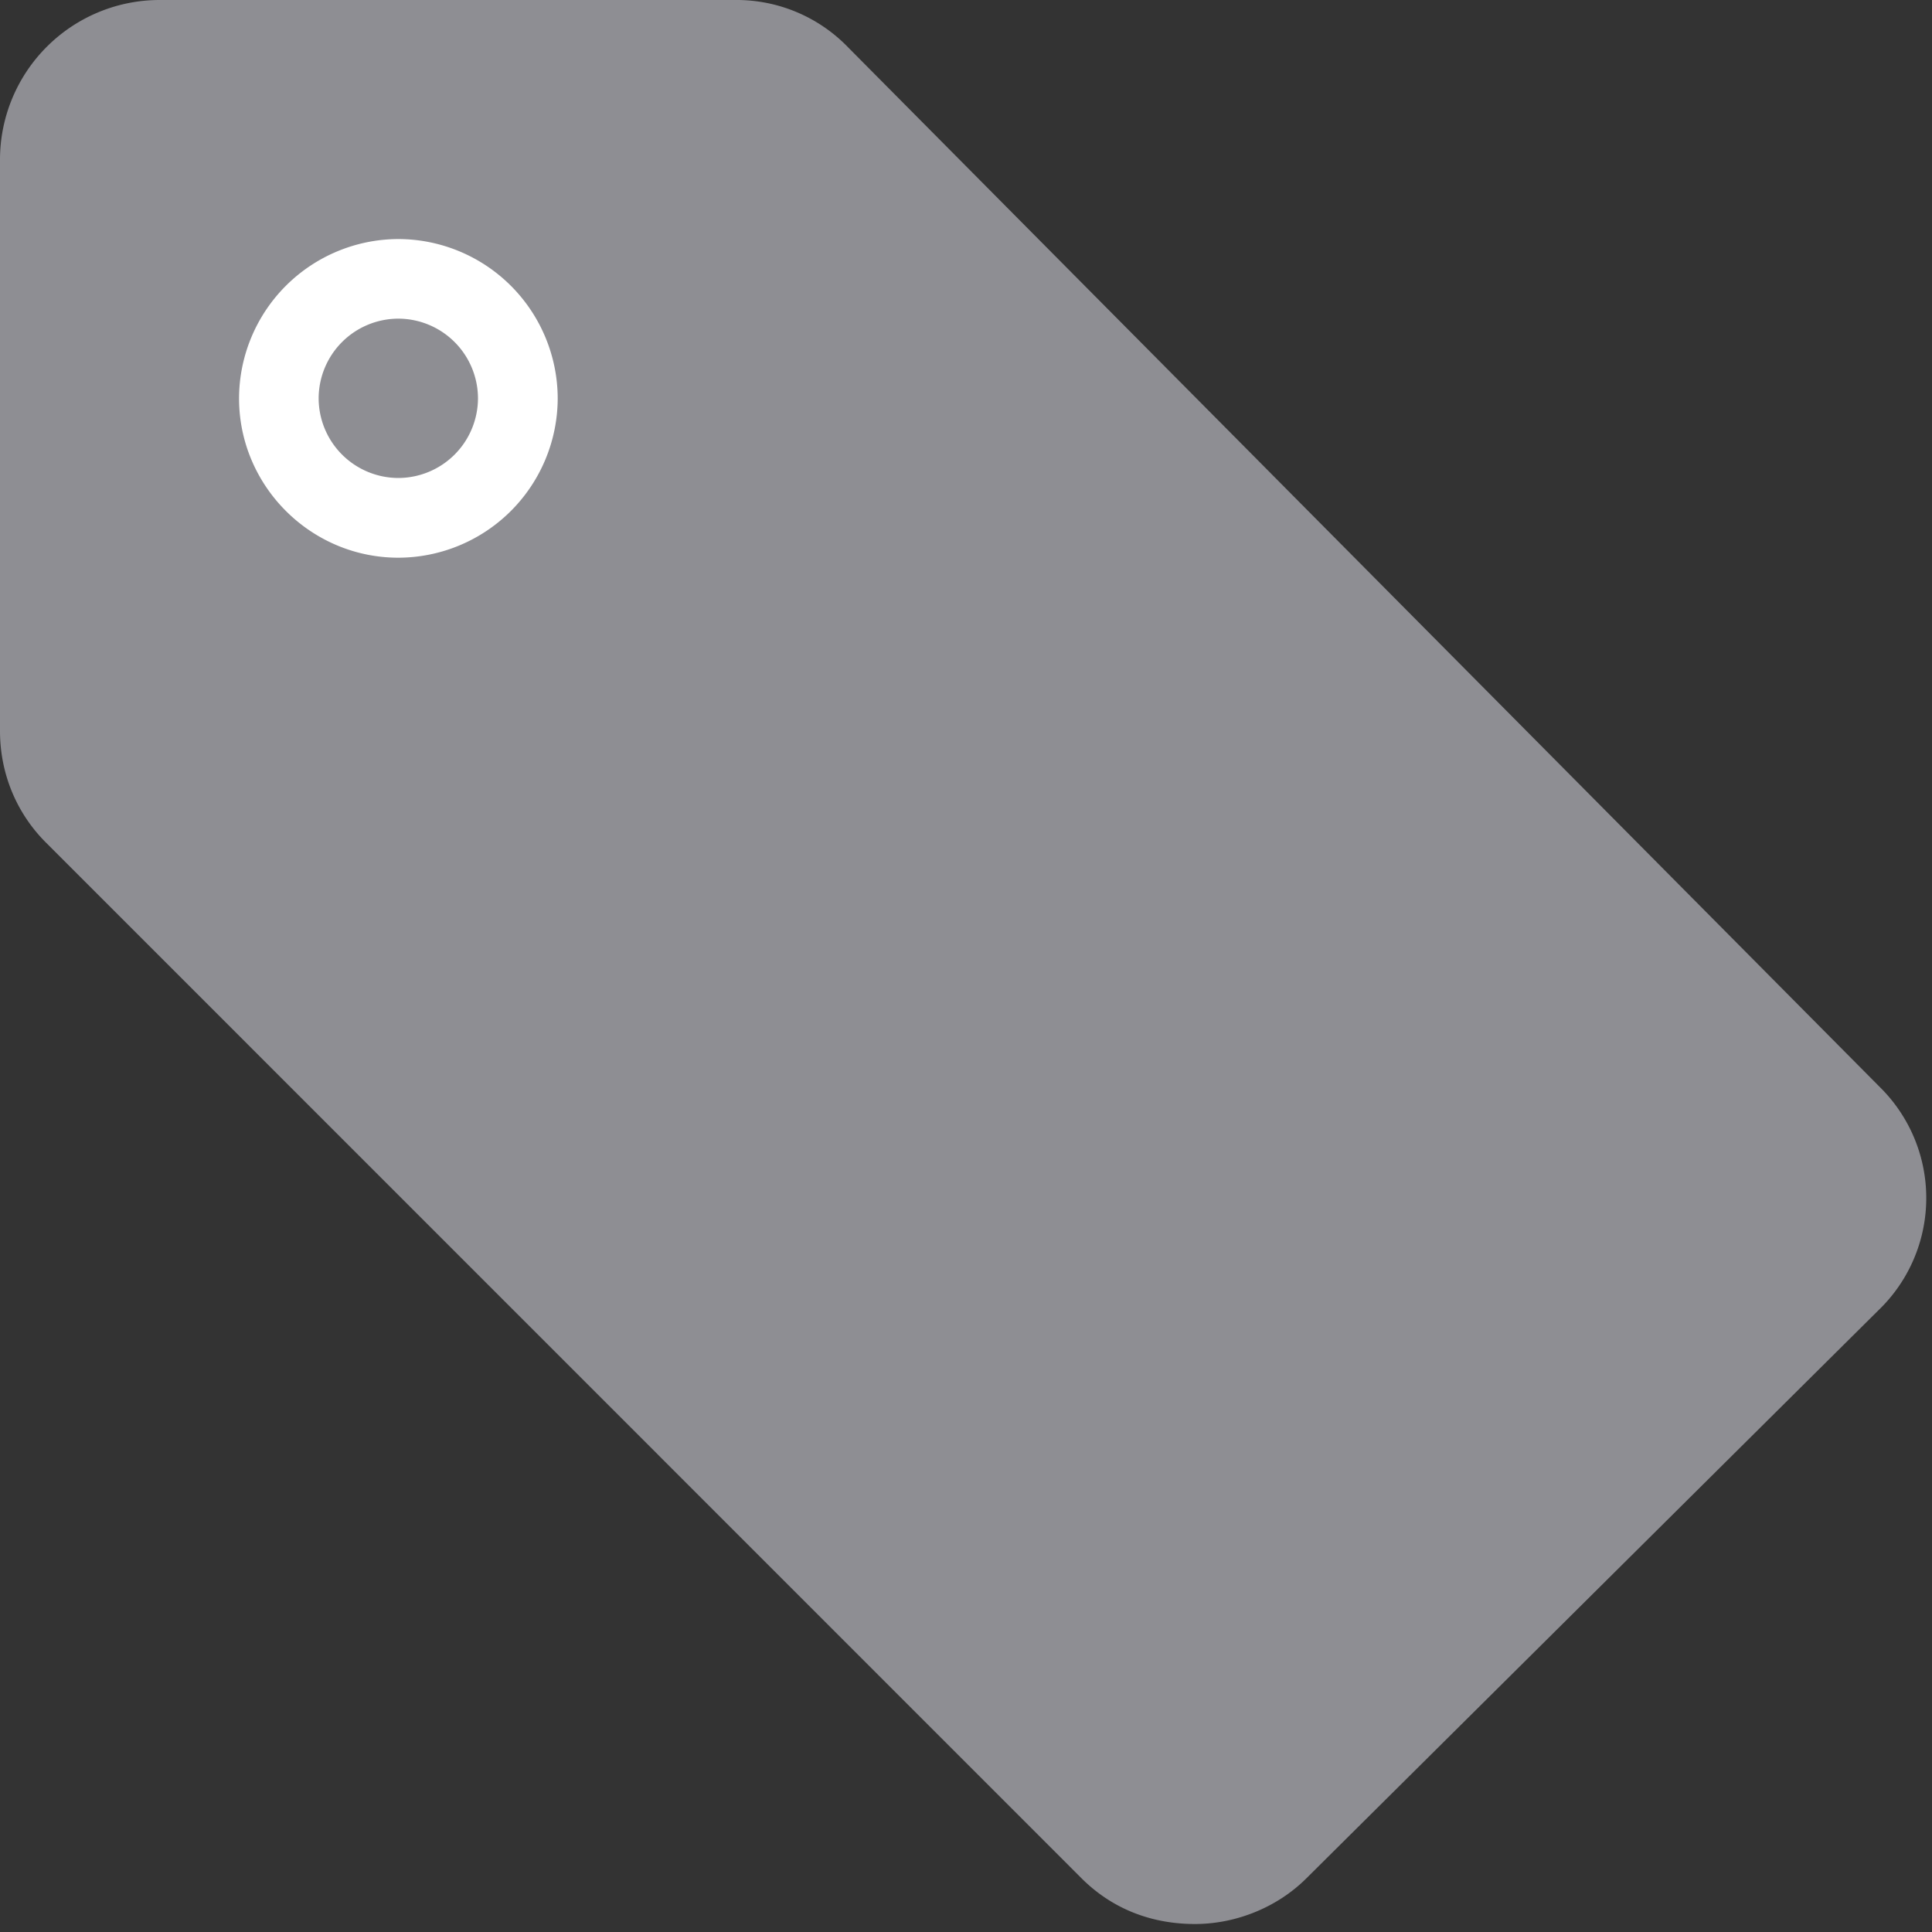 <svg xmlns="http://www.w3.org/2000/svg" width="15" height="15" viewBox="0 0 15 15">
    <rect x="0" y="0" width="15" height="15" fill="#333333" stroke="none"/>
    <g fill="none" fill-rule="evenodd">
        <path fill="#8E8E93" d="M6.588.371A1.204 1.204 0 0 0 5.706 0H1.237A1.24 1.24 0 0 0 0 1.237v4.438c0 .325.124.634.356.866l8.04 8.041c.248.248.558.356.882.356.31 0 .634-.124.866-.356l4.438-4.407a1.209 1.209 0 0 0 .016-1.732L6.588.371z"/>
        <path fill="#FFF" d="M3.093 1.856a1.24 1.24 0 0 0-1.237 1.237c0 .68.556 1.237 1.237 1.237A1.24 1.24 0 0 0 4.33 3.093a1.24 1.24 0 0 0-1.237-1.237zm0 1.855a.62.62 0 0 1-.619-.618.62.62 0 0 1 .619-.619.62.62 0 0 1 .618.619.62.62 0 0 1-.618.618z"/>
    </g>
</svg>
